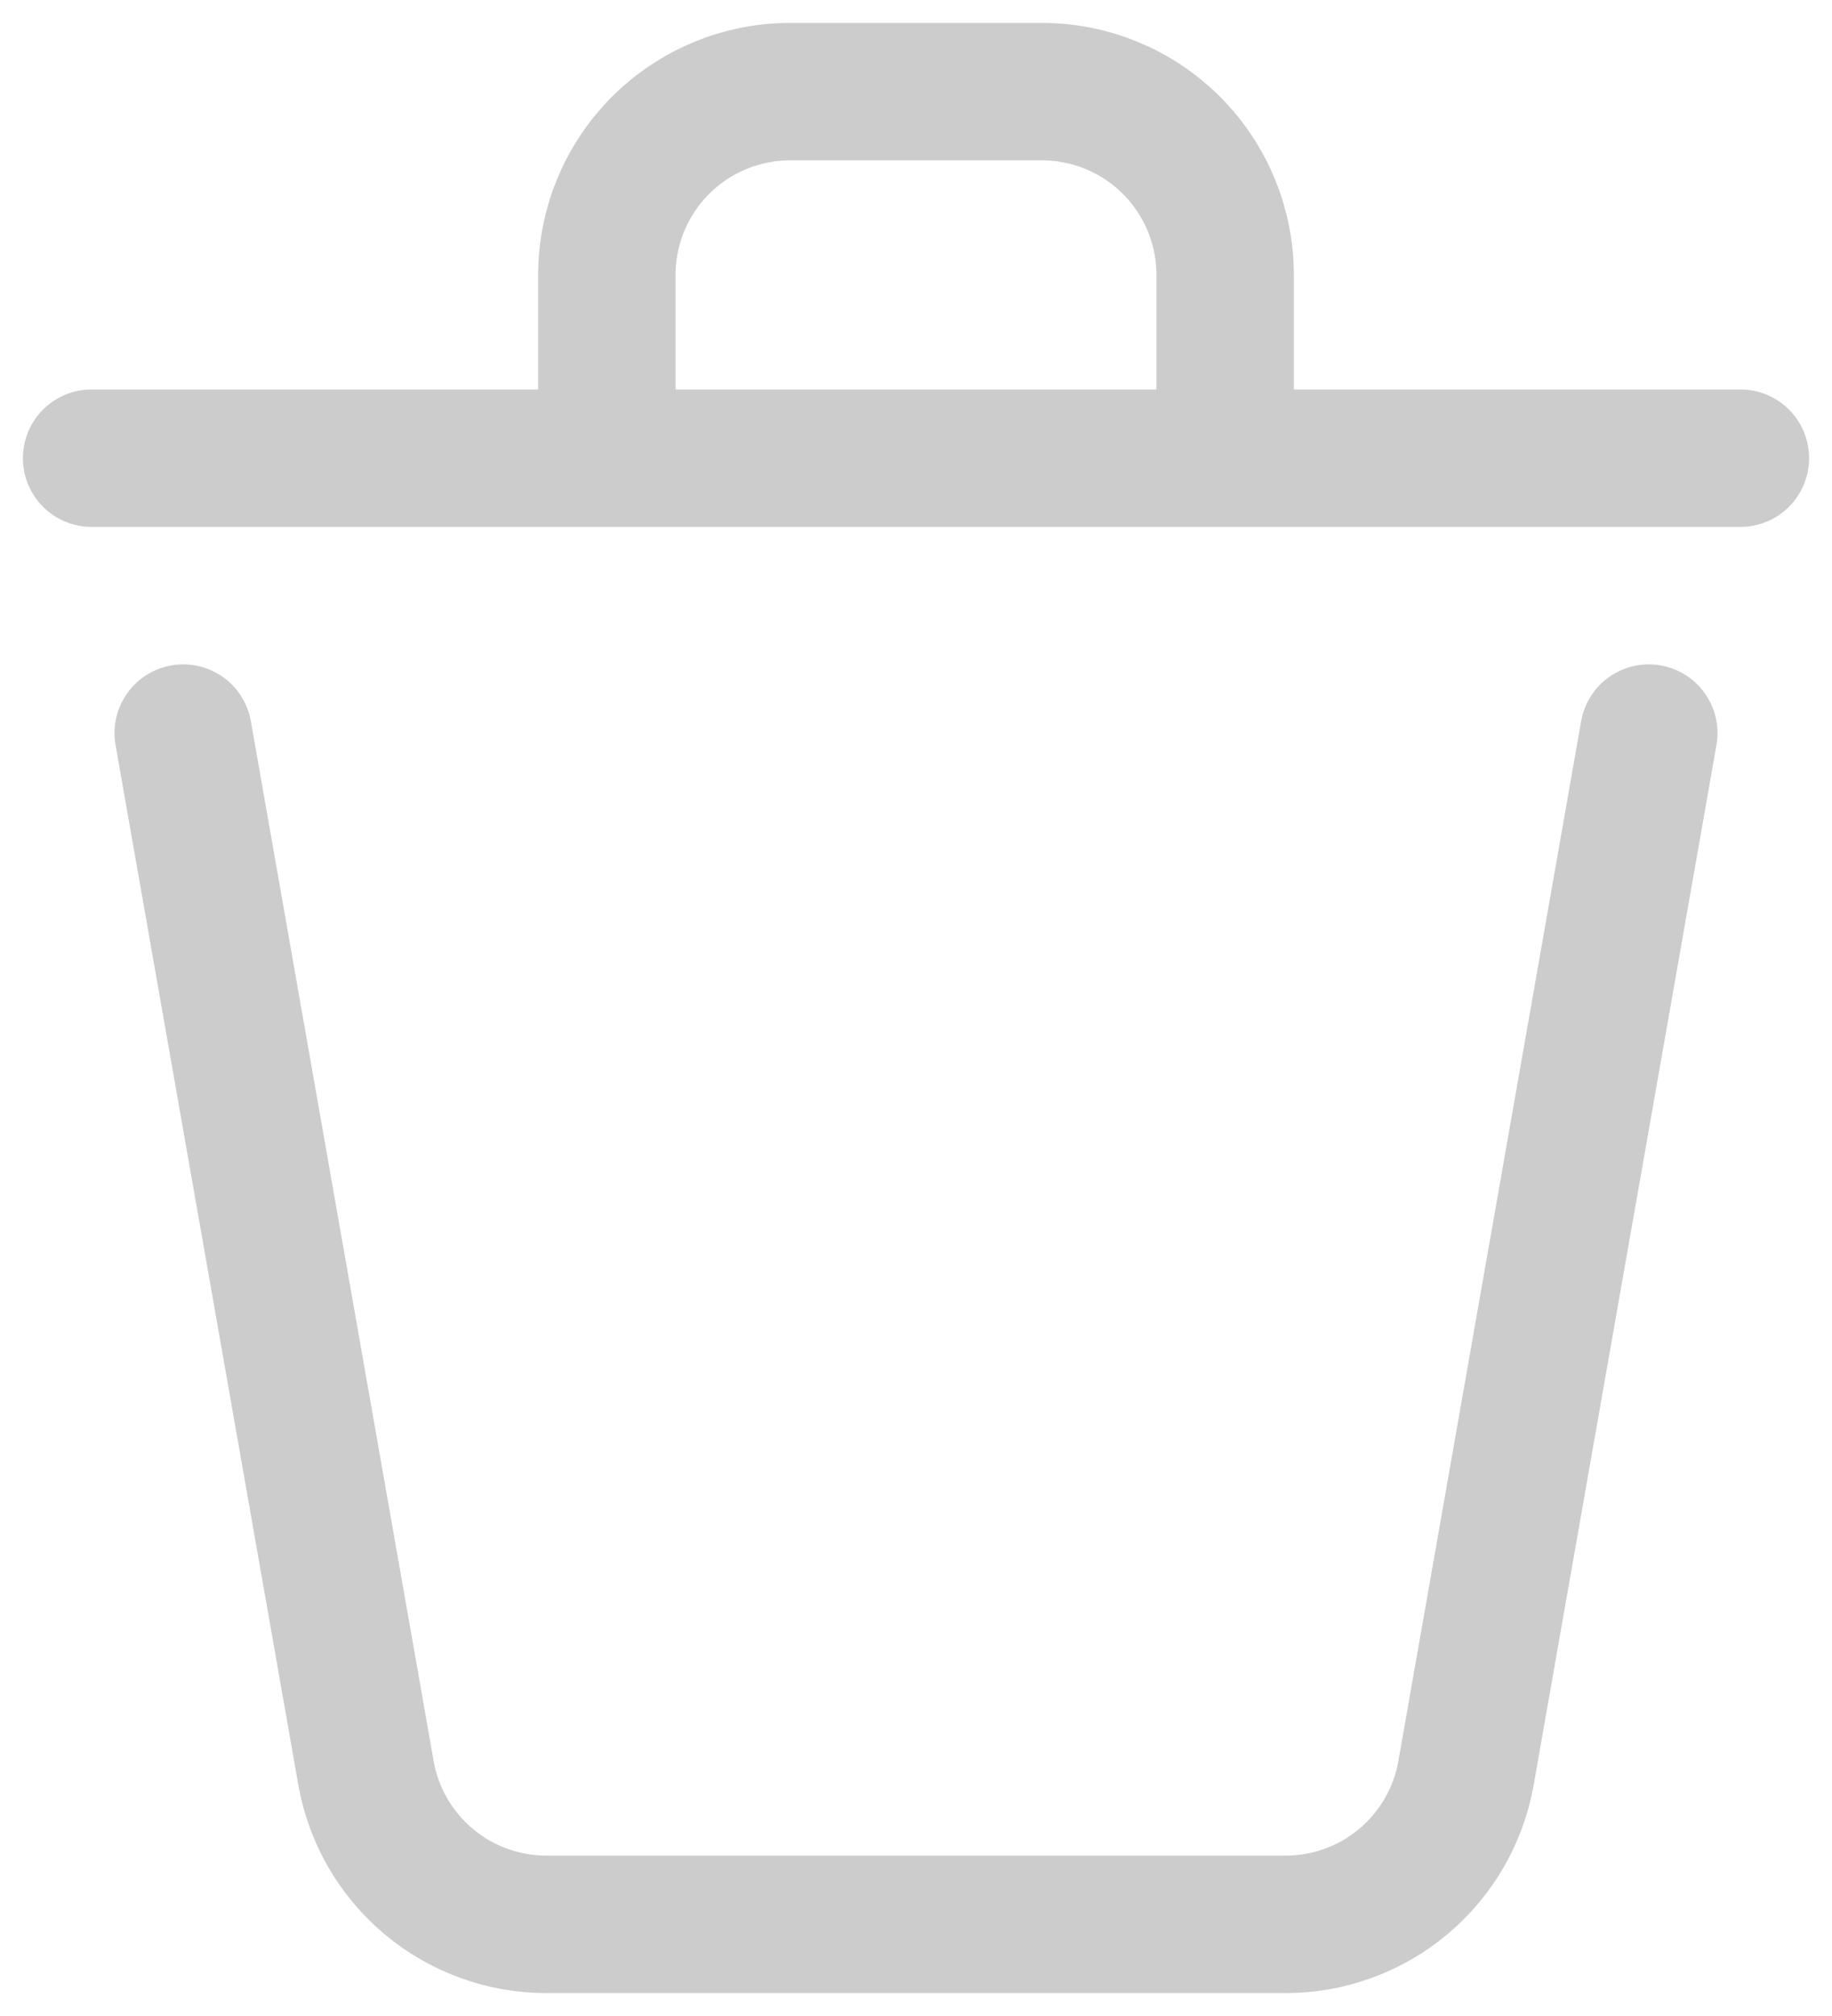 <svg width="20" height="22" viewBox="0 0 20 22" fill="none"
                                xmlns="http://www.w3.org/2000/svg">
                                <path
                                    d="M18 8L16.005 19.346C15.924 19.809 15.681 20.229 15.321 20.532C14.961 20.834 14.505 21 14.035 21H5.965C5.495 21 5.039 20.834 4.679 20.532C4.319 20.229 4.076 19.809 3.995 19.346L2 8M19 5H13.375M13.375 5V3C13.375 2.47 13.164 1.961 12.789 1.586C12.414 1.211 11.905 1 11.375 1H8.625C8.095 1 7.586 1.211 7.211 1.586C6.836 1.961 6.625 2.47 6.625 3V5M13.375 5H6.625M1 5H6.625"
                                    stroke="#CCCCCC" stroke-width="1.5" stroke-linecap="round"
                                    stroke-linejoin="round" />
                            </svg>